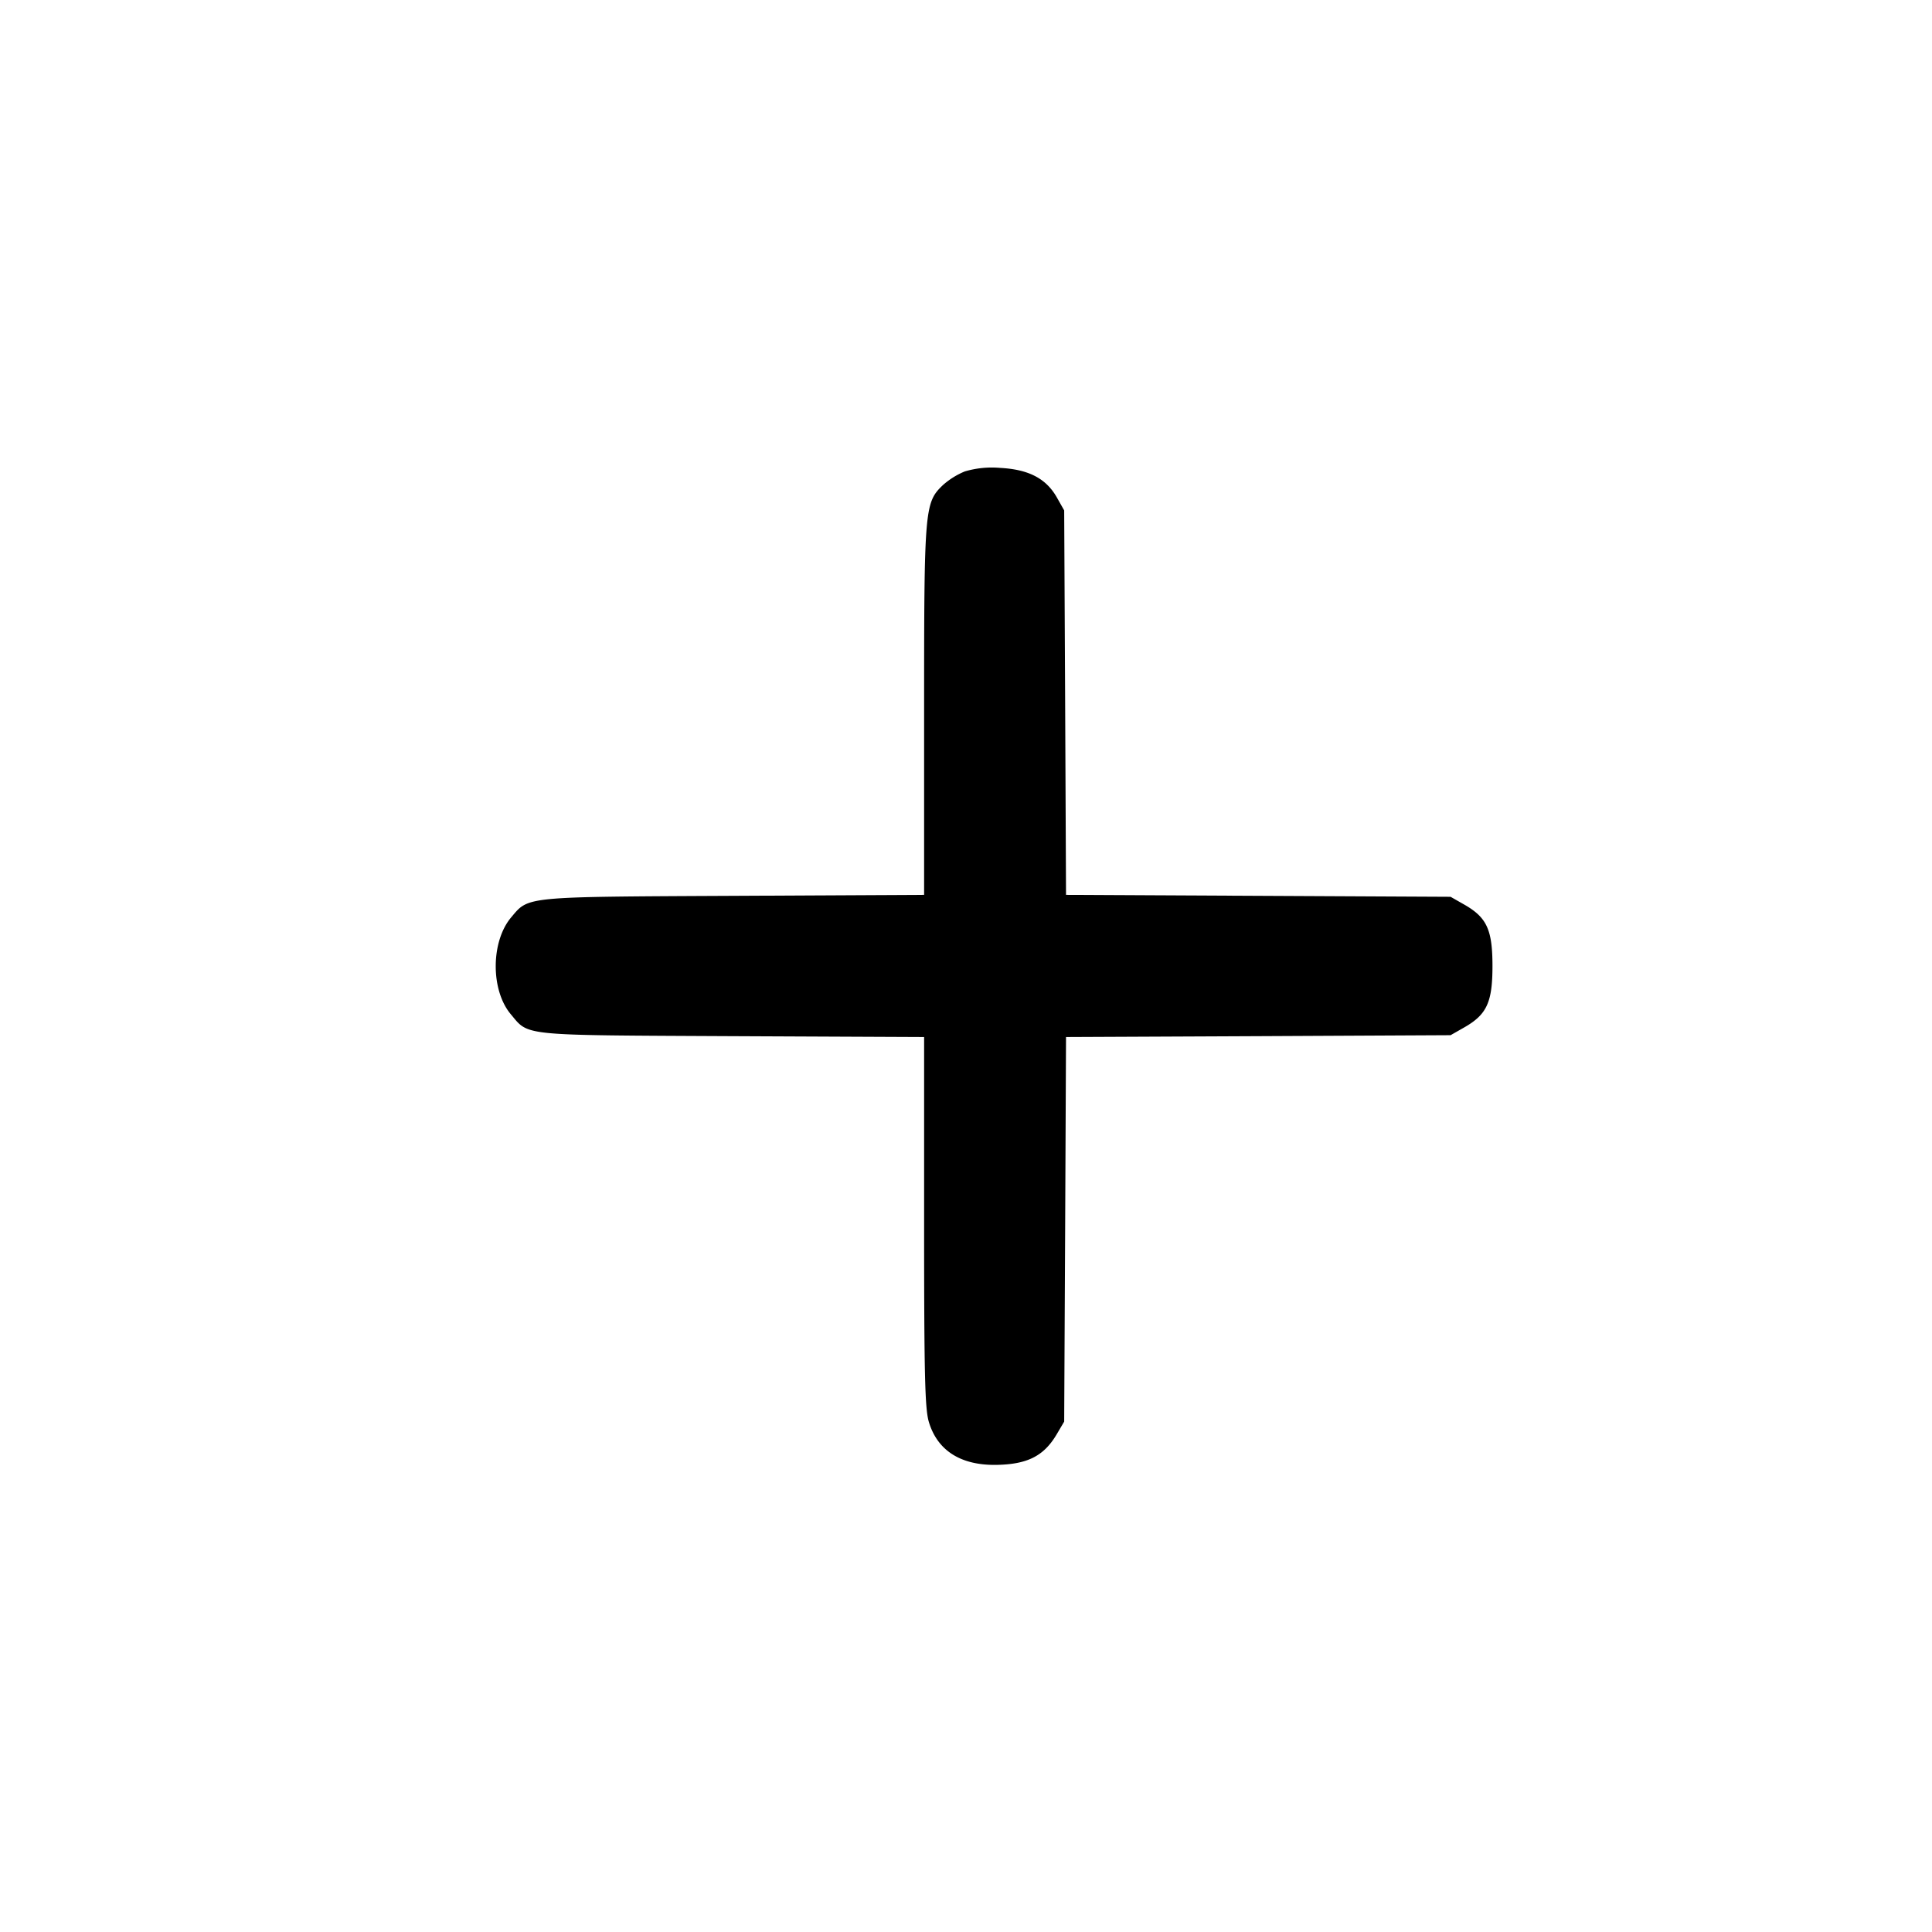 <svg width="22" height="22" viewBox="0 0 22 22" fill="none" xmlns="http://www.w3.org/2000/svg">
    <path
        d="M10.987 5.368a.876.876 0 0 0-.249.155c-.21.201-.215.262-.215 2.567v2.1l-2.172.011c-2.398.012-2.328.005-2.53.245-.233.276-.235.83-.004 1.104.209.249.094.237 2.515.249l2.191.01v2.101c0 1.745.009 2.131.054 2.282.097.324.36.493.761.489.359-.005.547-.099.694-.347l.086-.146.011-2.189.01-2.19 2.19-.01 2.189-.011.158-.09c.255-.146.319-.286.319-.698s-.064-.552-.319-.698l-.158-.09-2.189-.011-2.19-.011-.01-2.189-.011-2.189-.086-.152c-.123-.213-.321-.315-.644-.332a1.087 1.087 0 0 0-.401.04"
        fill-rule="evenodd" fill="currentColor" />
</svg>